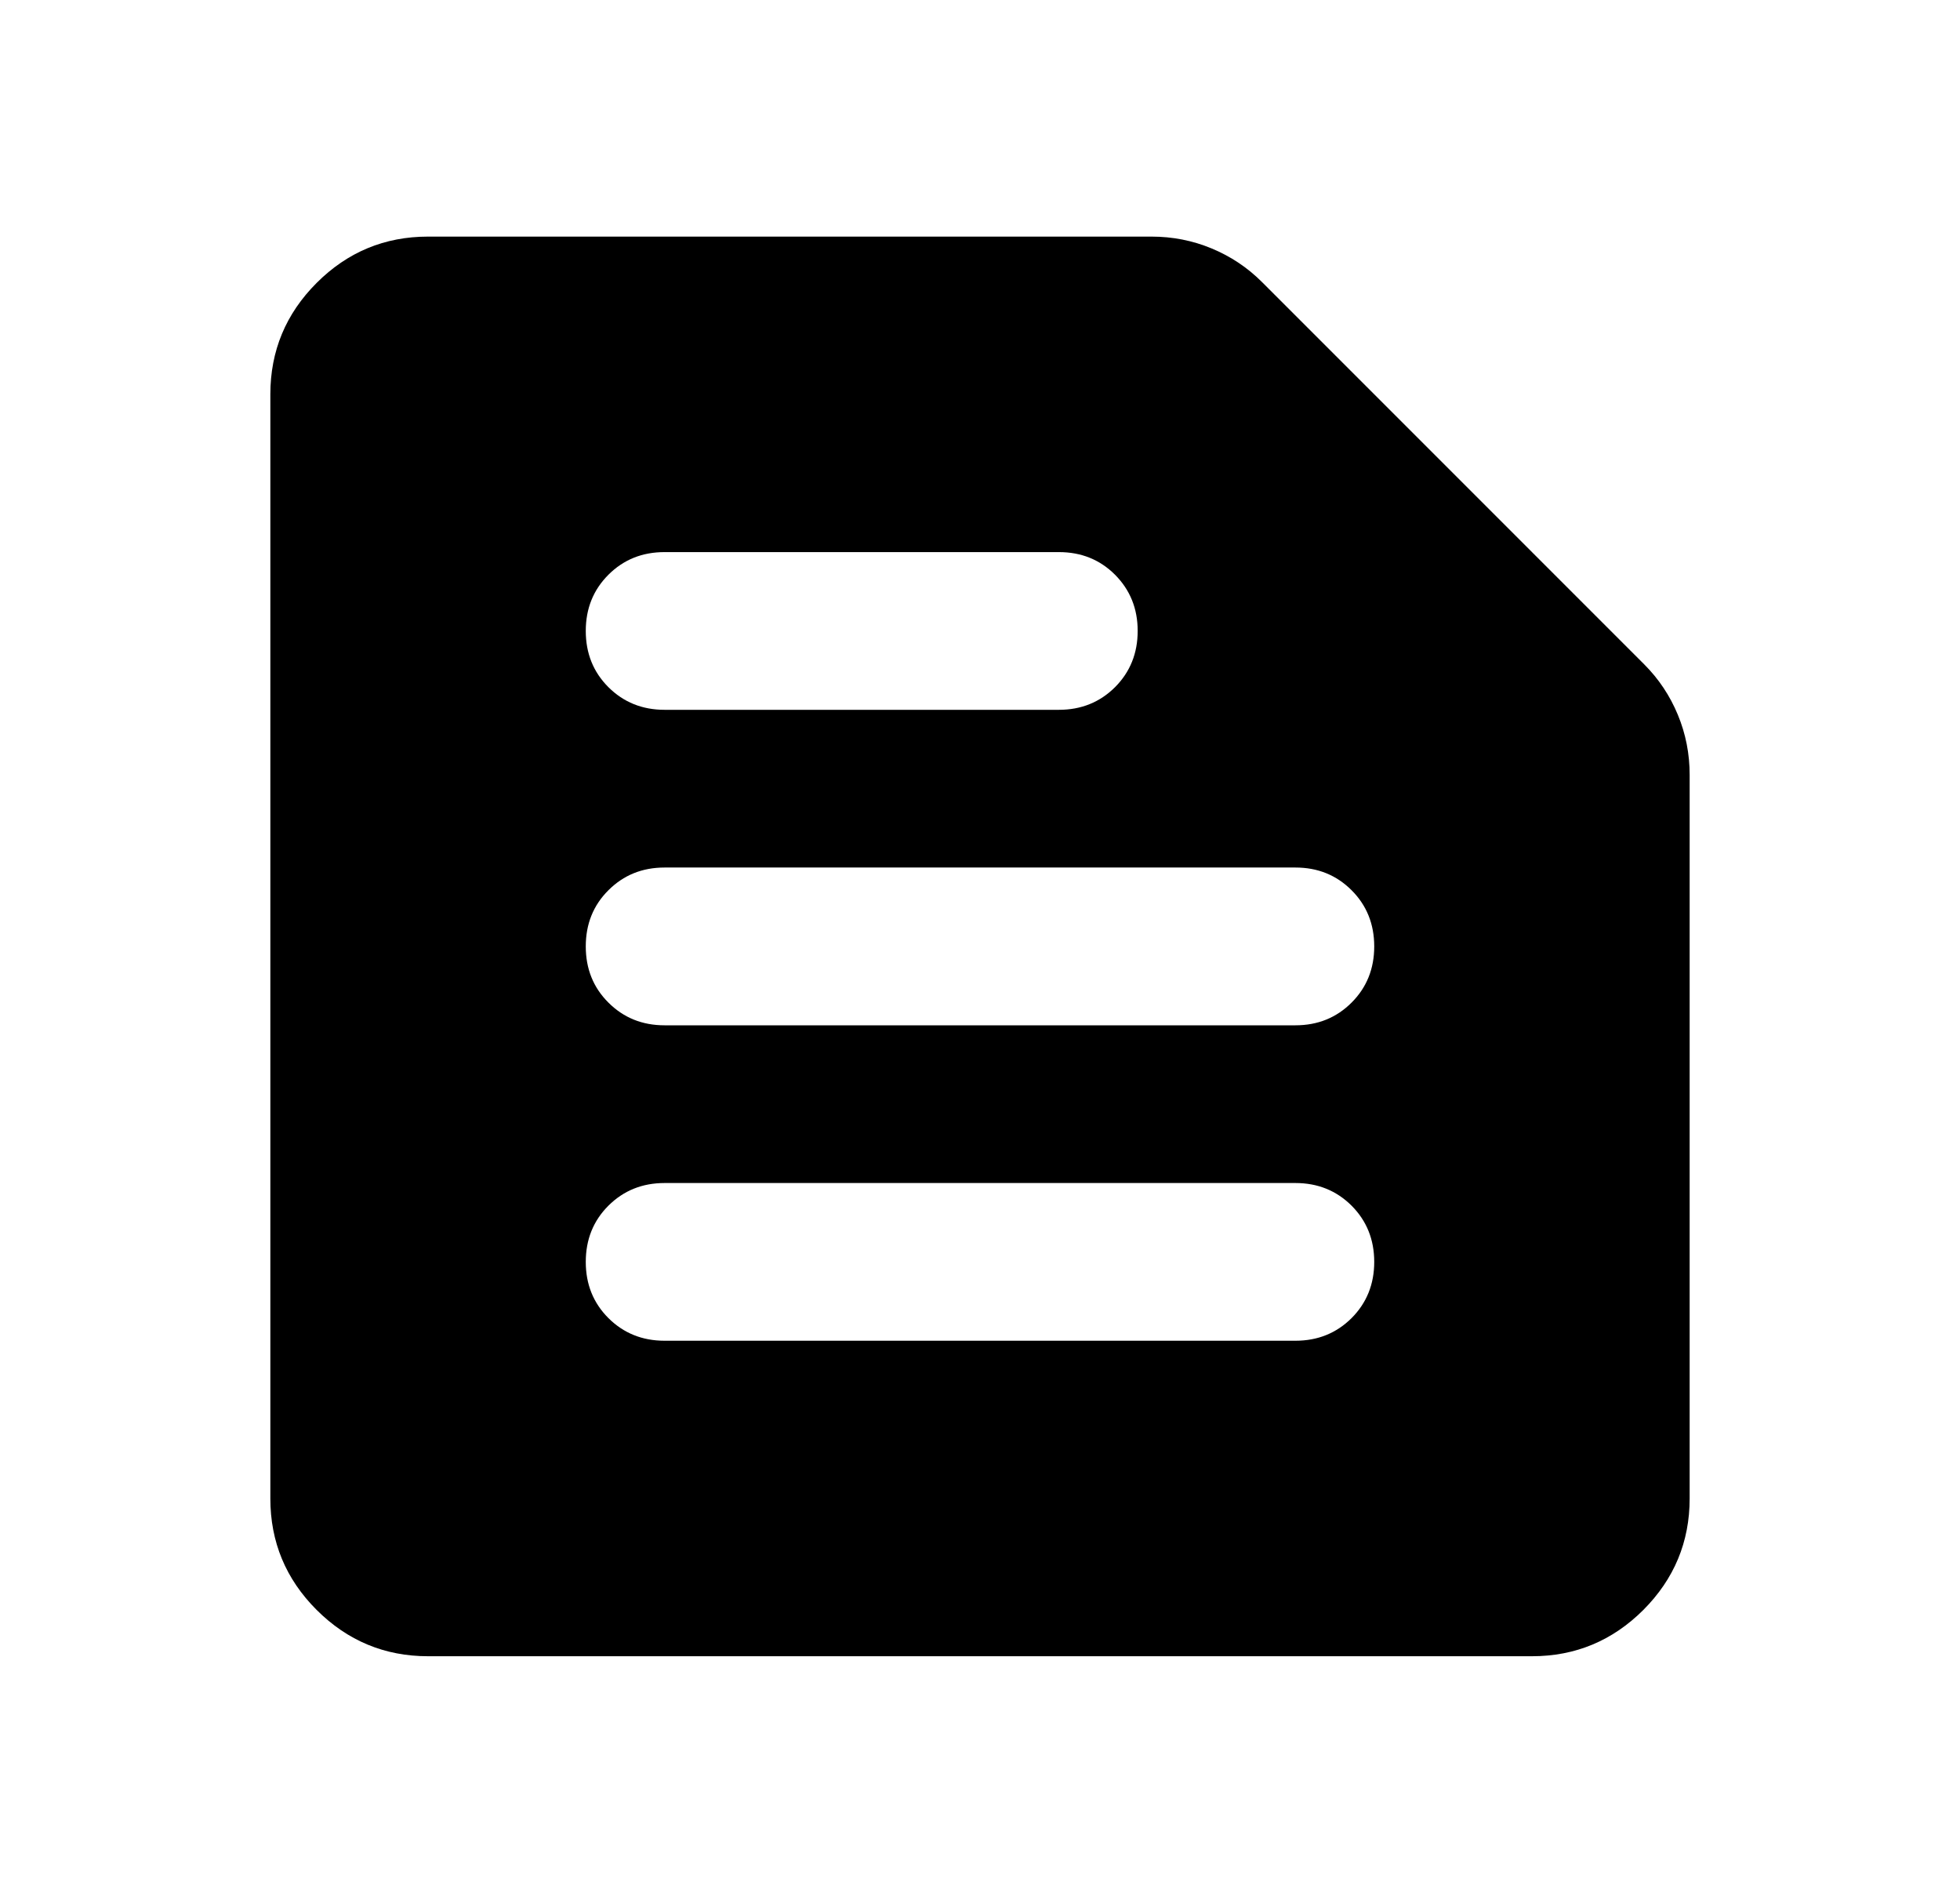 <svg width="29" height="28" viewBox="0 0 29 28" fill="none" xmlns="http://www.w3.org/2000/svg">
<mask id="mask0_1474_6645" style="mask-type:alpha" maskUnits="userSpaceOnUse" x="0" y="0" width="29" height="28">
<rect x="0.5" width="28" height="28" fill="#D9D9D9"/>
</mask>
<g mask="url(#mask0_1474_6645)">
<path d="M6.333 24.5C5.692 24.5 5.142 24.271 4.685 23.815C4.228 23.358 4 22.808 4 22.167V5.833C4 5.192 4.228 4.642 4.685 4.185C5.142 3.728 5.692 3.5 6.333 3.5H17.038C17.349 3.5 17.645 3.558 17.927 3.675C18.209 3.792 18.457 3.957 18.671 4.171L24.329 9.829C24.543 10.043 24.708 10.291 24.825 10.573C24.942 10.855 25 11.151 25 11.463V22.167C25 22.808 24.771 23.358 24.315 23.815C23.858 24.271 23.308 24.5 22.667 24.5H6.333ZM9.833 19.833H19.167C19.497 19.833 19.774 19.721 19.998 19.498C20.221 19.274 20.333 18.997 20.333 18.667C20.333 18.336 20.221 18.059 19.998 17.835C19.774 17.612 19.497 17.5 19.167 17.5H9.833C9.503 17.5 9.226 17.612 9.002 17.835C8.778 18.059 8.667 18.336 8.667 18.667C8.667 18.997 8.778 19.274 9.002 19.498C9.226 19.721 9.503 19.833 9.833 19.833ZM9.833 15.167H19.167C19.497 15.167 19.774 15.055 19.998 14.831C20.221 14.608 20.333 14.331 20.333 14C20.333 13.669 20.221 13.392 19.998 13.169C19.774 12.945 19.497 12.833 19.167 12.833H9.833C9.503 12.833 9.226 12.945 9.002 13.169C8.778 13.392 8.667 13.669 8.667 14C8.667 14.331 8.778 14.608 9.002 14.831C9.226 15.055 9.503 15.167 9.833 15.167ZM9.833 10.5H15.667C15.997 10.5 16.274 10.388 16.498 10.165C16.721 9.941 16.833 9.664 16.833 9.333C16.833 9.003 16.721 8.726 16.498 8.502C16.274 8.278 15.997 8.167 15.667 8.167H9.833C9.503 8.167 9.226 8.278 9.002 8.502C8.778 8.726 8.667 9.003 8.667 9.333C8.667 9.664 8.778 9.941 9.002 10.165C9.226 10.388 9.503 10.5 9.833 10.5Z" fill="black"/>
</g>
</svg>
